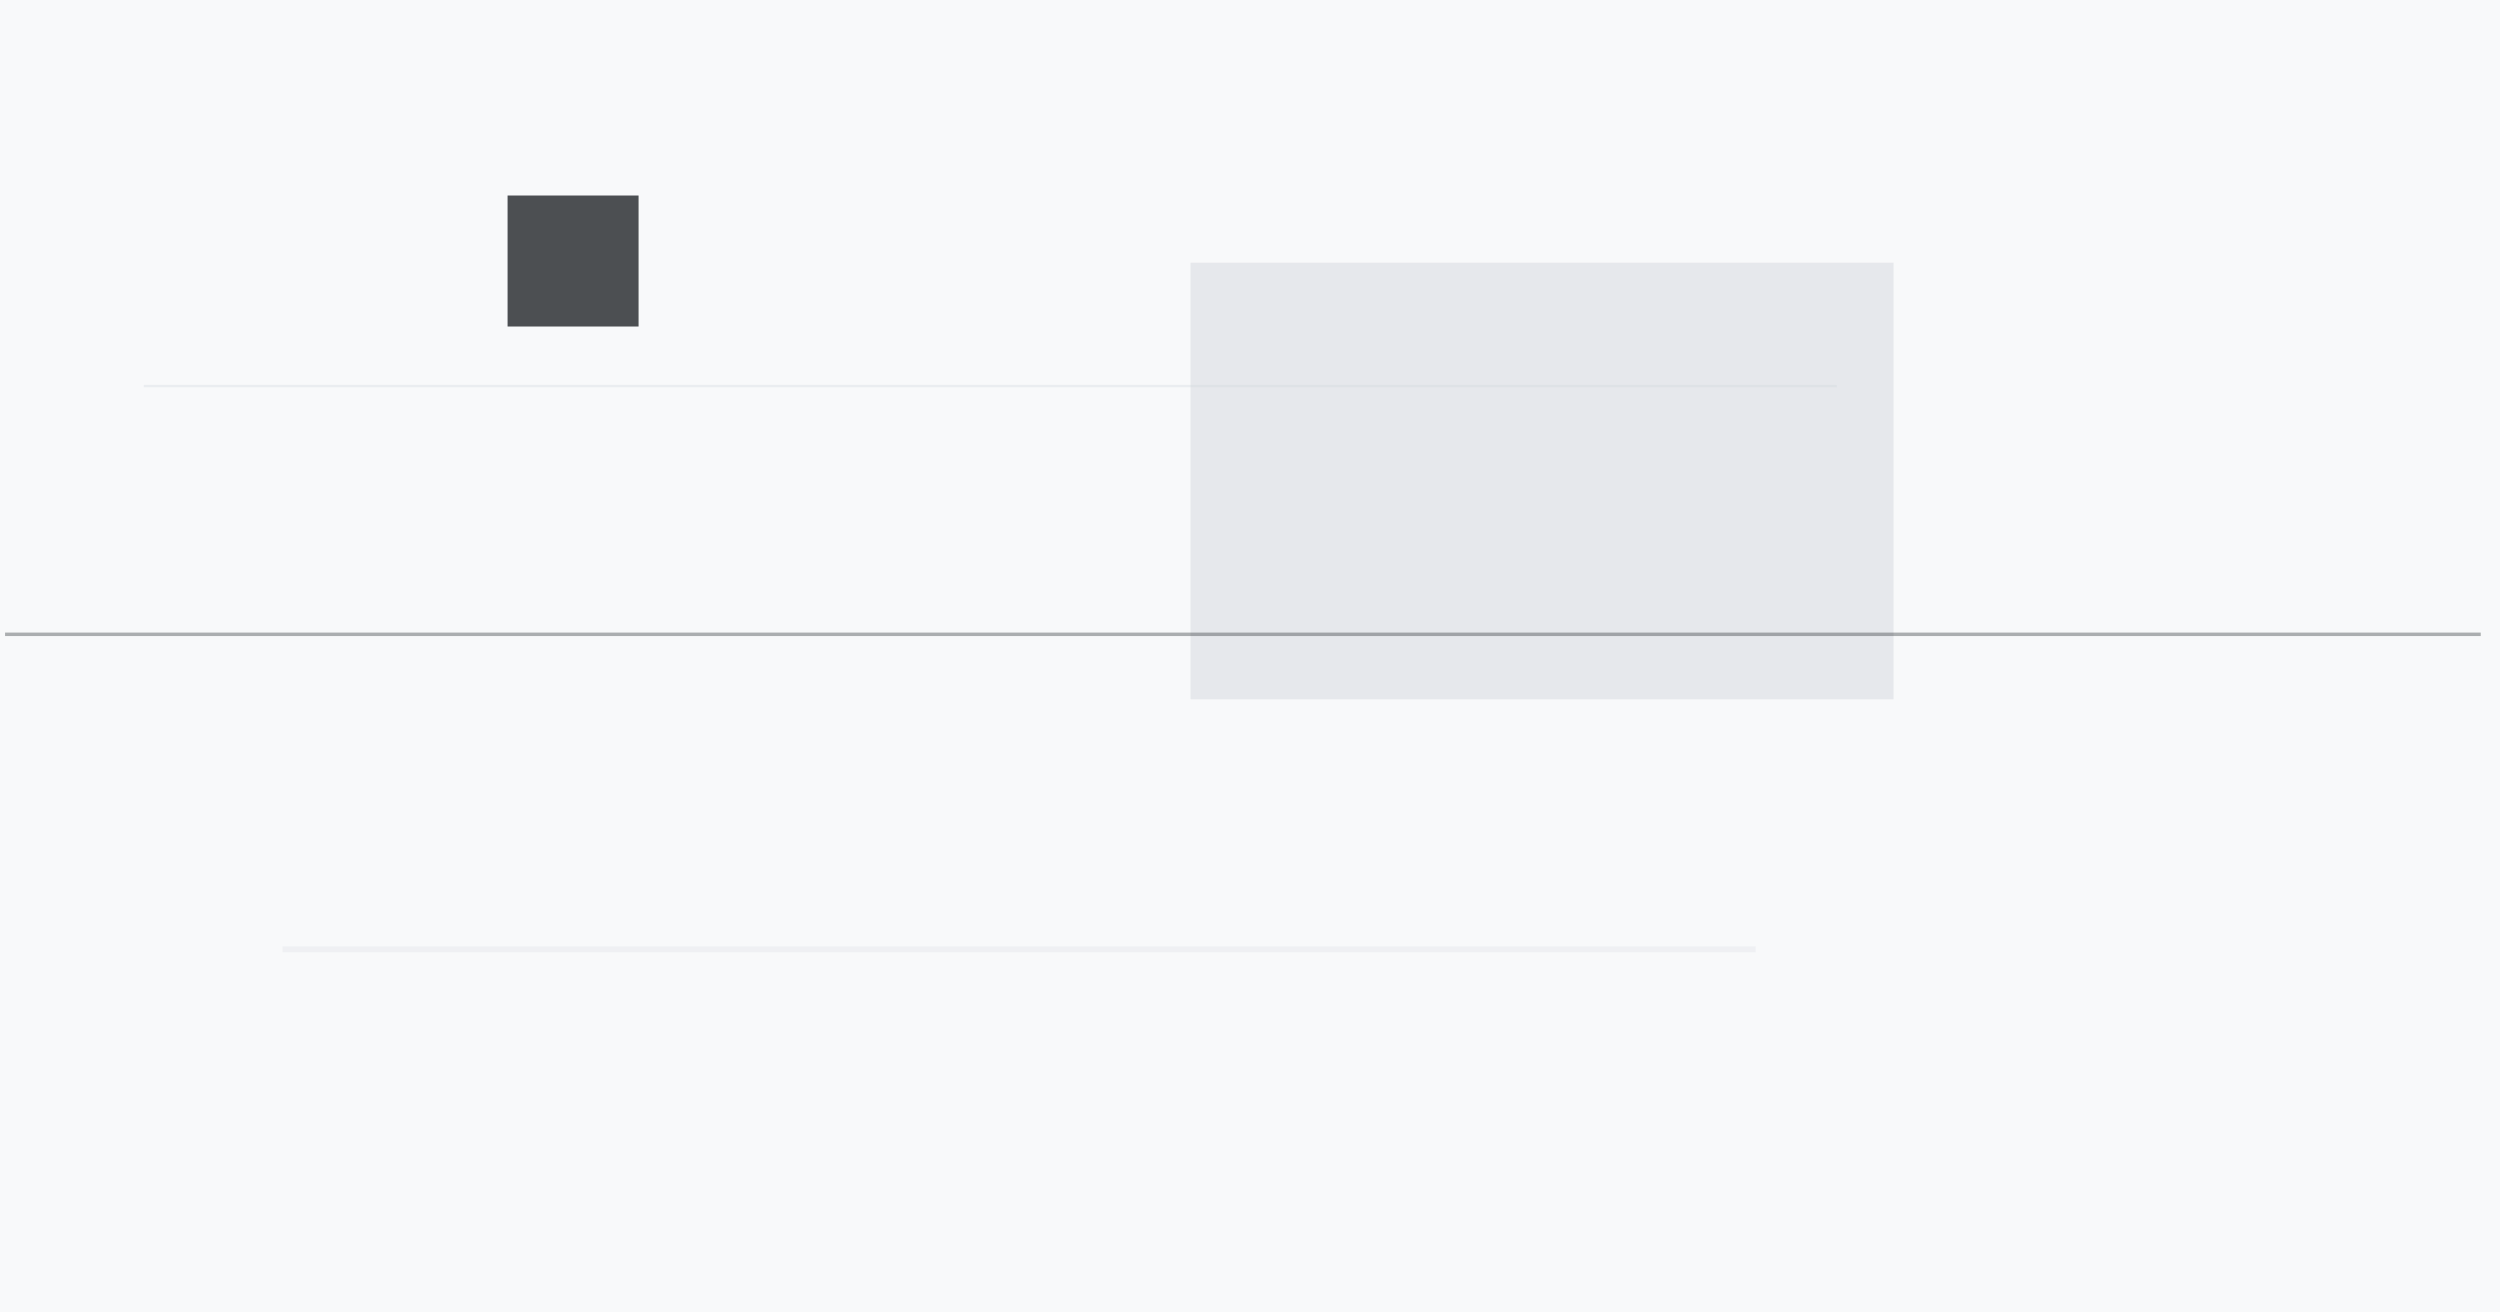 <?xml version="1.0" encoding="UTF-8" standalone="no"?>
<svg width="1200" height="630" viewBox="0 0 1200 630" 
     xmlns="http://www.w3.org/2000/svg">
  <rect width="1200" height="630" fill="#f8f9fa" />
  
  <!-- Minimalist Design Elements -->
  <rect x="571.454" y="126.079" 
               width="337.474" height="209.598" 
               fill="#dee2e6" opacity="0.7" /><rect x="243.636" y="93.847" 
               width="62.879" height="62.879" 
               fill="#212529" opacity="0.8" /><line x1="135.623" y1="455.653" x2="842.713" y2="455.653" 
               stroke="#ced4da" stroke-width="2.817" opacity="0.215" /><line x1="69.044" y1="185.326" x2="881.701" y2="185.326" 
               stroke="#ced4da" stroke-width="1.163" opacity="0.332" /><line x1="2.433" y1="304.47" x2="1190.759" y2="304.47" 
               stroke="#212529" stroke-width="1.675" opacity="0.354" />
</svg>